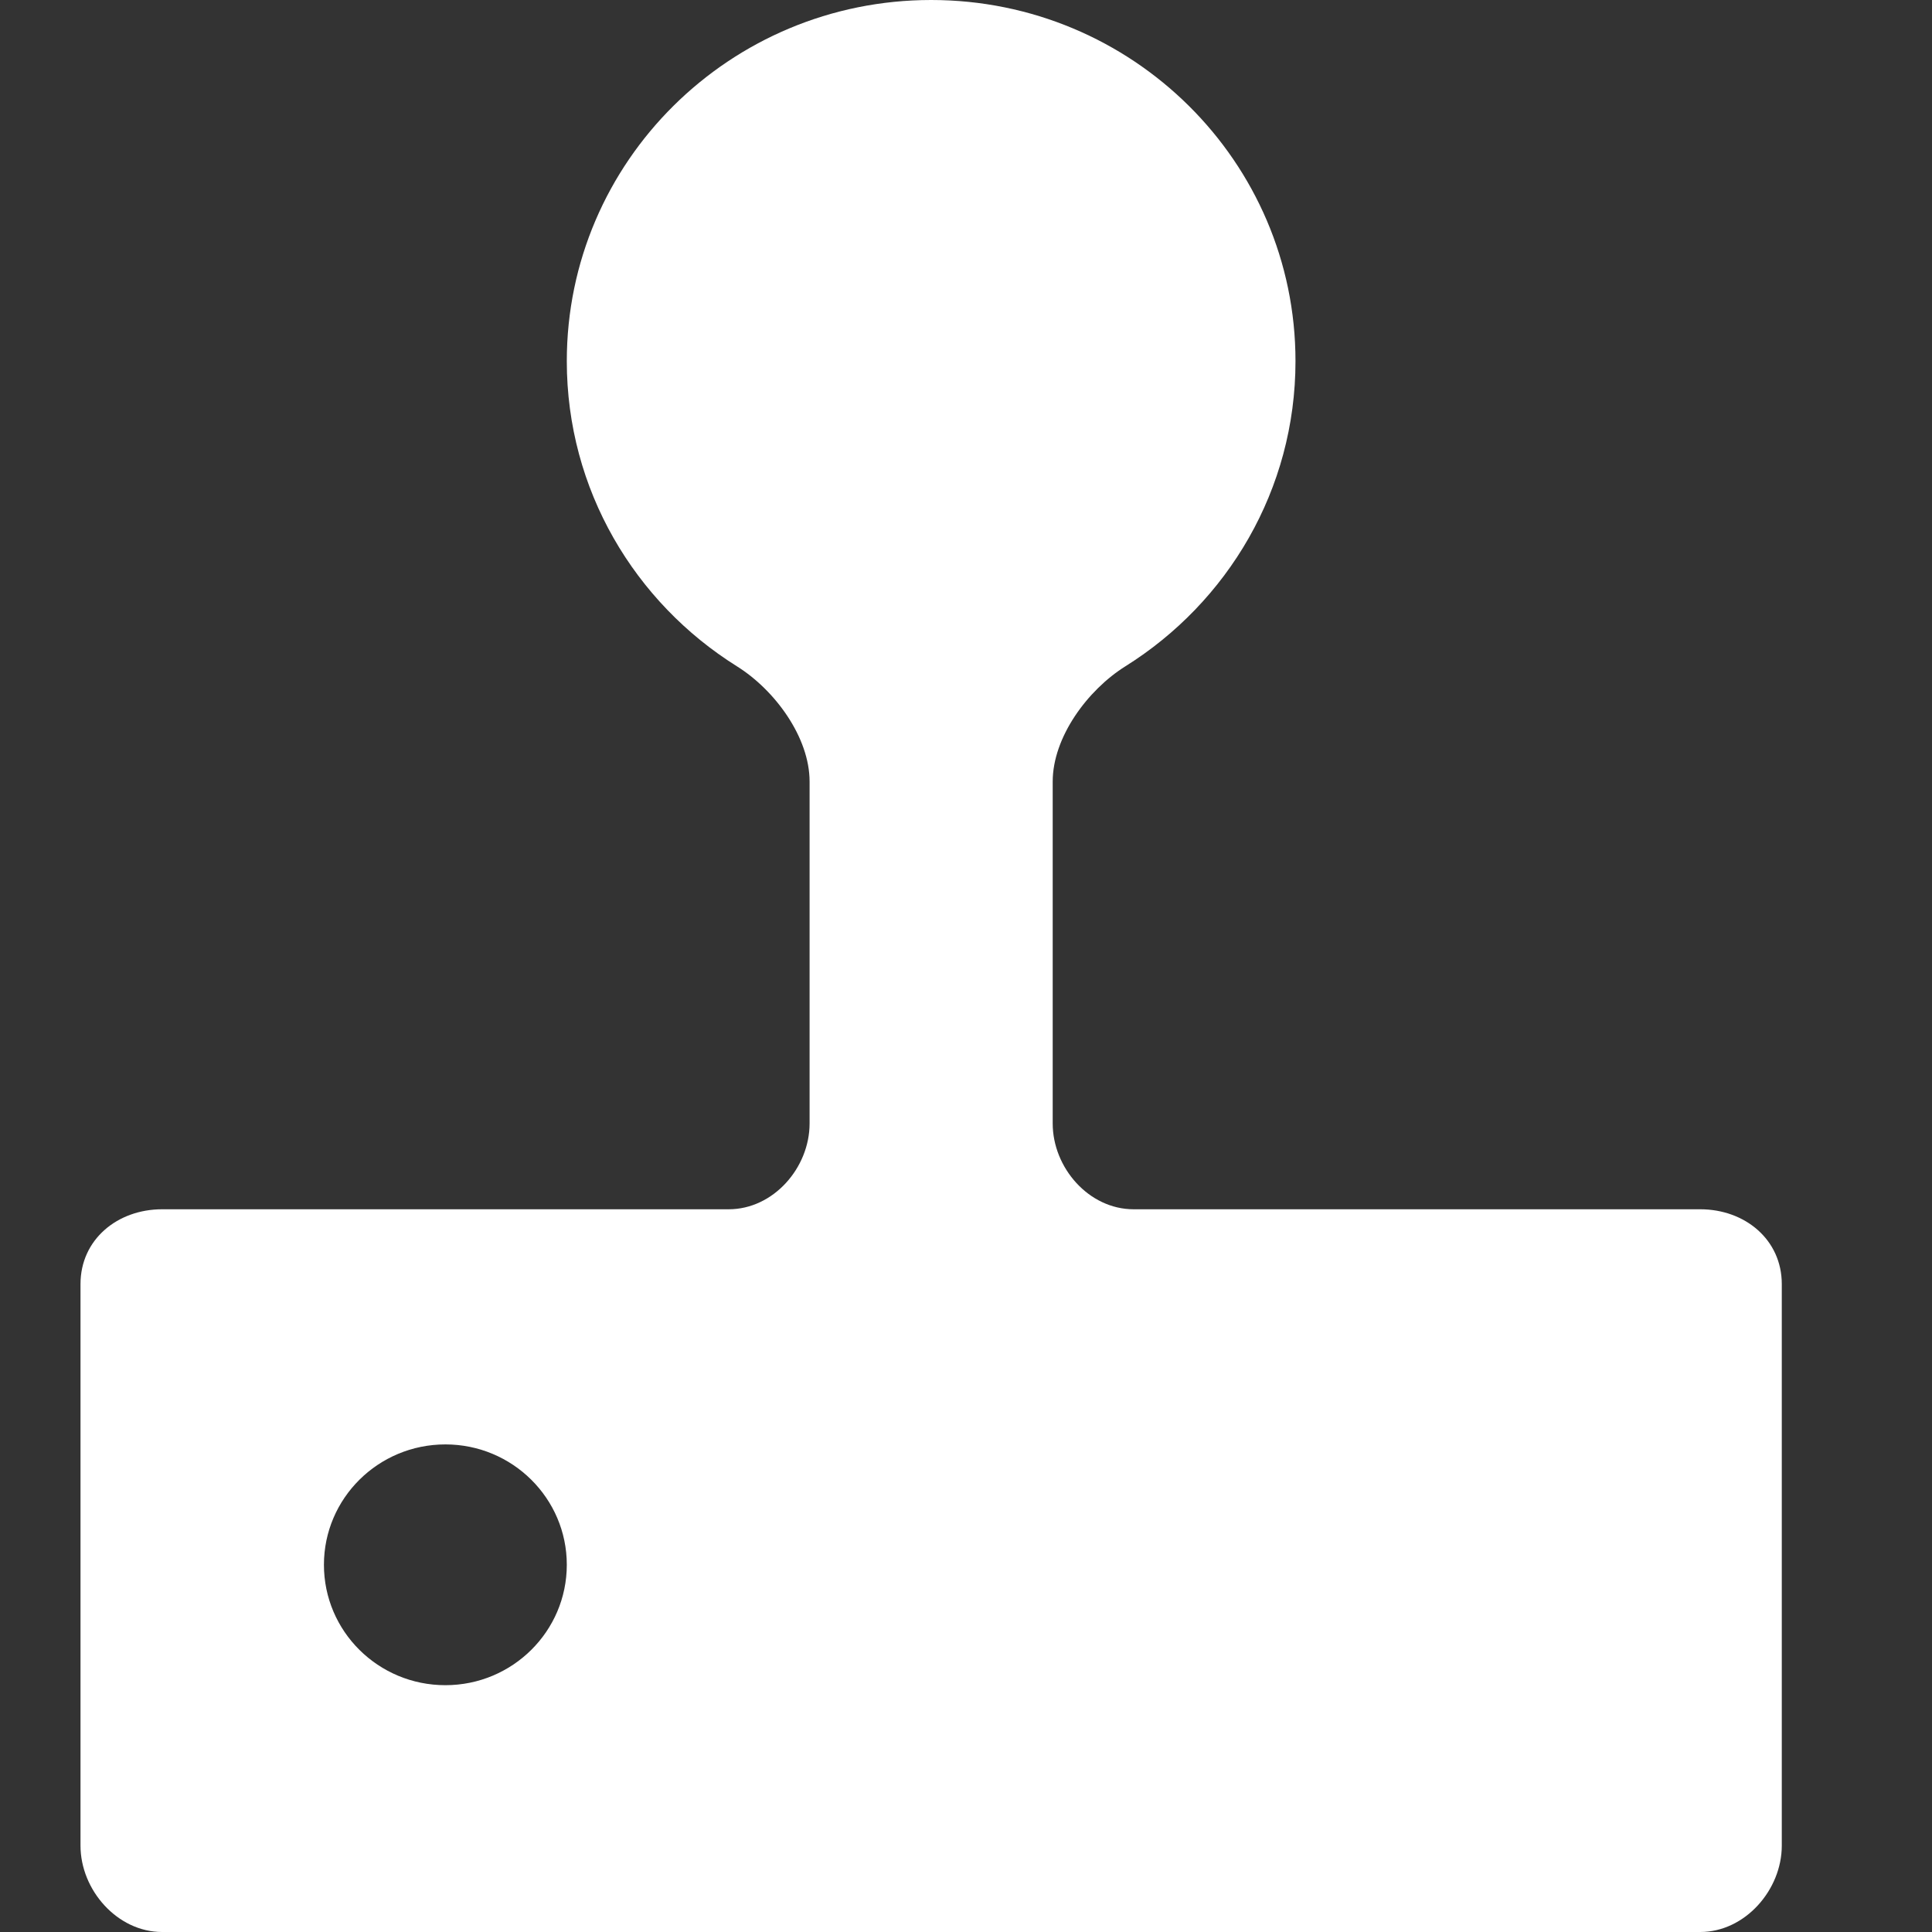 <?xml version="1.0" encoding="UTF-8"?>
<svg width="24px" height="24px" viewBox="0 0 24 24" version="1.1" xmlns="http://www.w3.org/2000/svg" xmlns:xlink="http://www.w3.org/1999/xlink">
    <rect x="0" y="0" width="24" height="24" fill="#333333" stroke="none"/>
    <!-- Generator: Sketch 57.1 (83088) - https://sketch.com -->
    <title>icon/icon_simulation@2x</title>
    <desc>Created with Sketch.</desc>
    <g id="icon/icon_simulation" stroke="none" stroke-width="1" fill="none" fill-rule="evenodd">
        <path d="M5.533,20.934 C4.699,20.934 4.024,20.265 4.024,19.438 C4.024,18.613 4.699,17.943 5.533,17.943 C6.365,17.943 7.041,18.613 7.041,19.438 C7.041,20.265 6.365,20.934 5.533,20.934 Z M9.052,15.022 L2.014,15.022 C1.457,15.022 1,15.399 1,15.951 L1,22.927 C1,23.478 1.457,24 2.014,24 L21.121,24 C21.676,24 22.134,23.478 22.134,22.927 L22.134,15.951 C22.134,15.399 21.676,15.022 21.121,15.022 L14.082,15.022 C13.526,15.022 13.077,14.506 13.077,13.956 L13.077,9.709 C13.077,9.158 13.51,8.571 13.98,8.277 C15.249,7.483 16.093,6.084 16.093,4.486 C16.093,2.009 14.067,0 11.567,0 C9.068,0 7.041,2.009 7.041,4.486 C7.041,6.084 7.885,7.483 9.154,8.277 C9.625,8.571 10.057,9.158 10.057,9.709 L10.057,13.956 C10.057,14.506 9.608,15.022 9.052,15.022 L9.052,15.022 Z" id="Shape" fill="#FFFFFF" fill-rule="nonzero"></path>
    </g>
</svg>